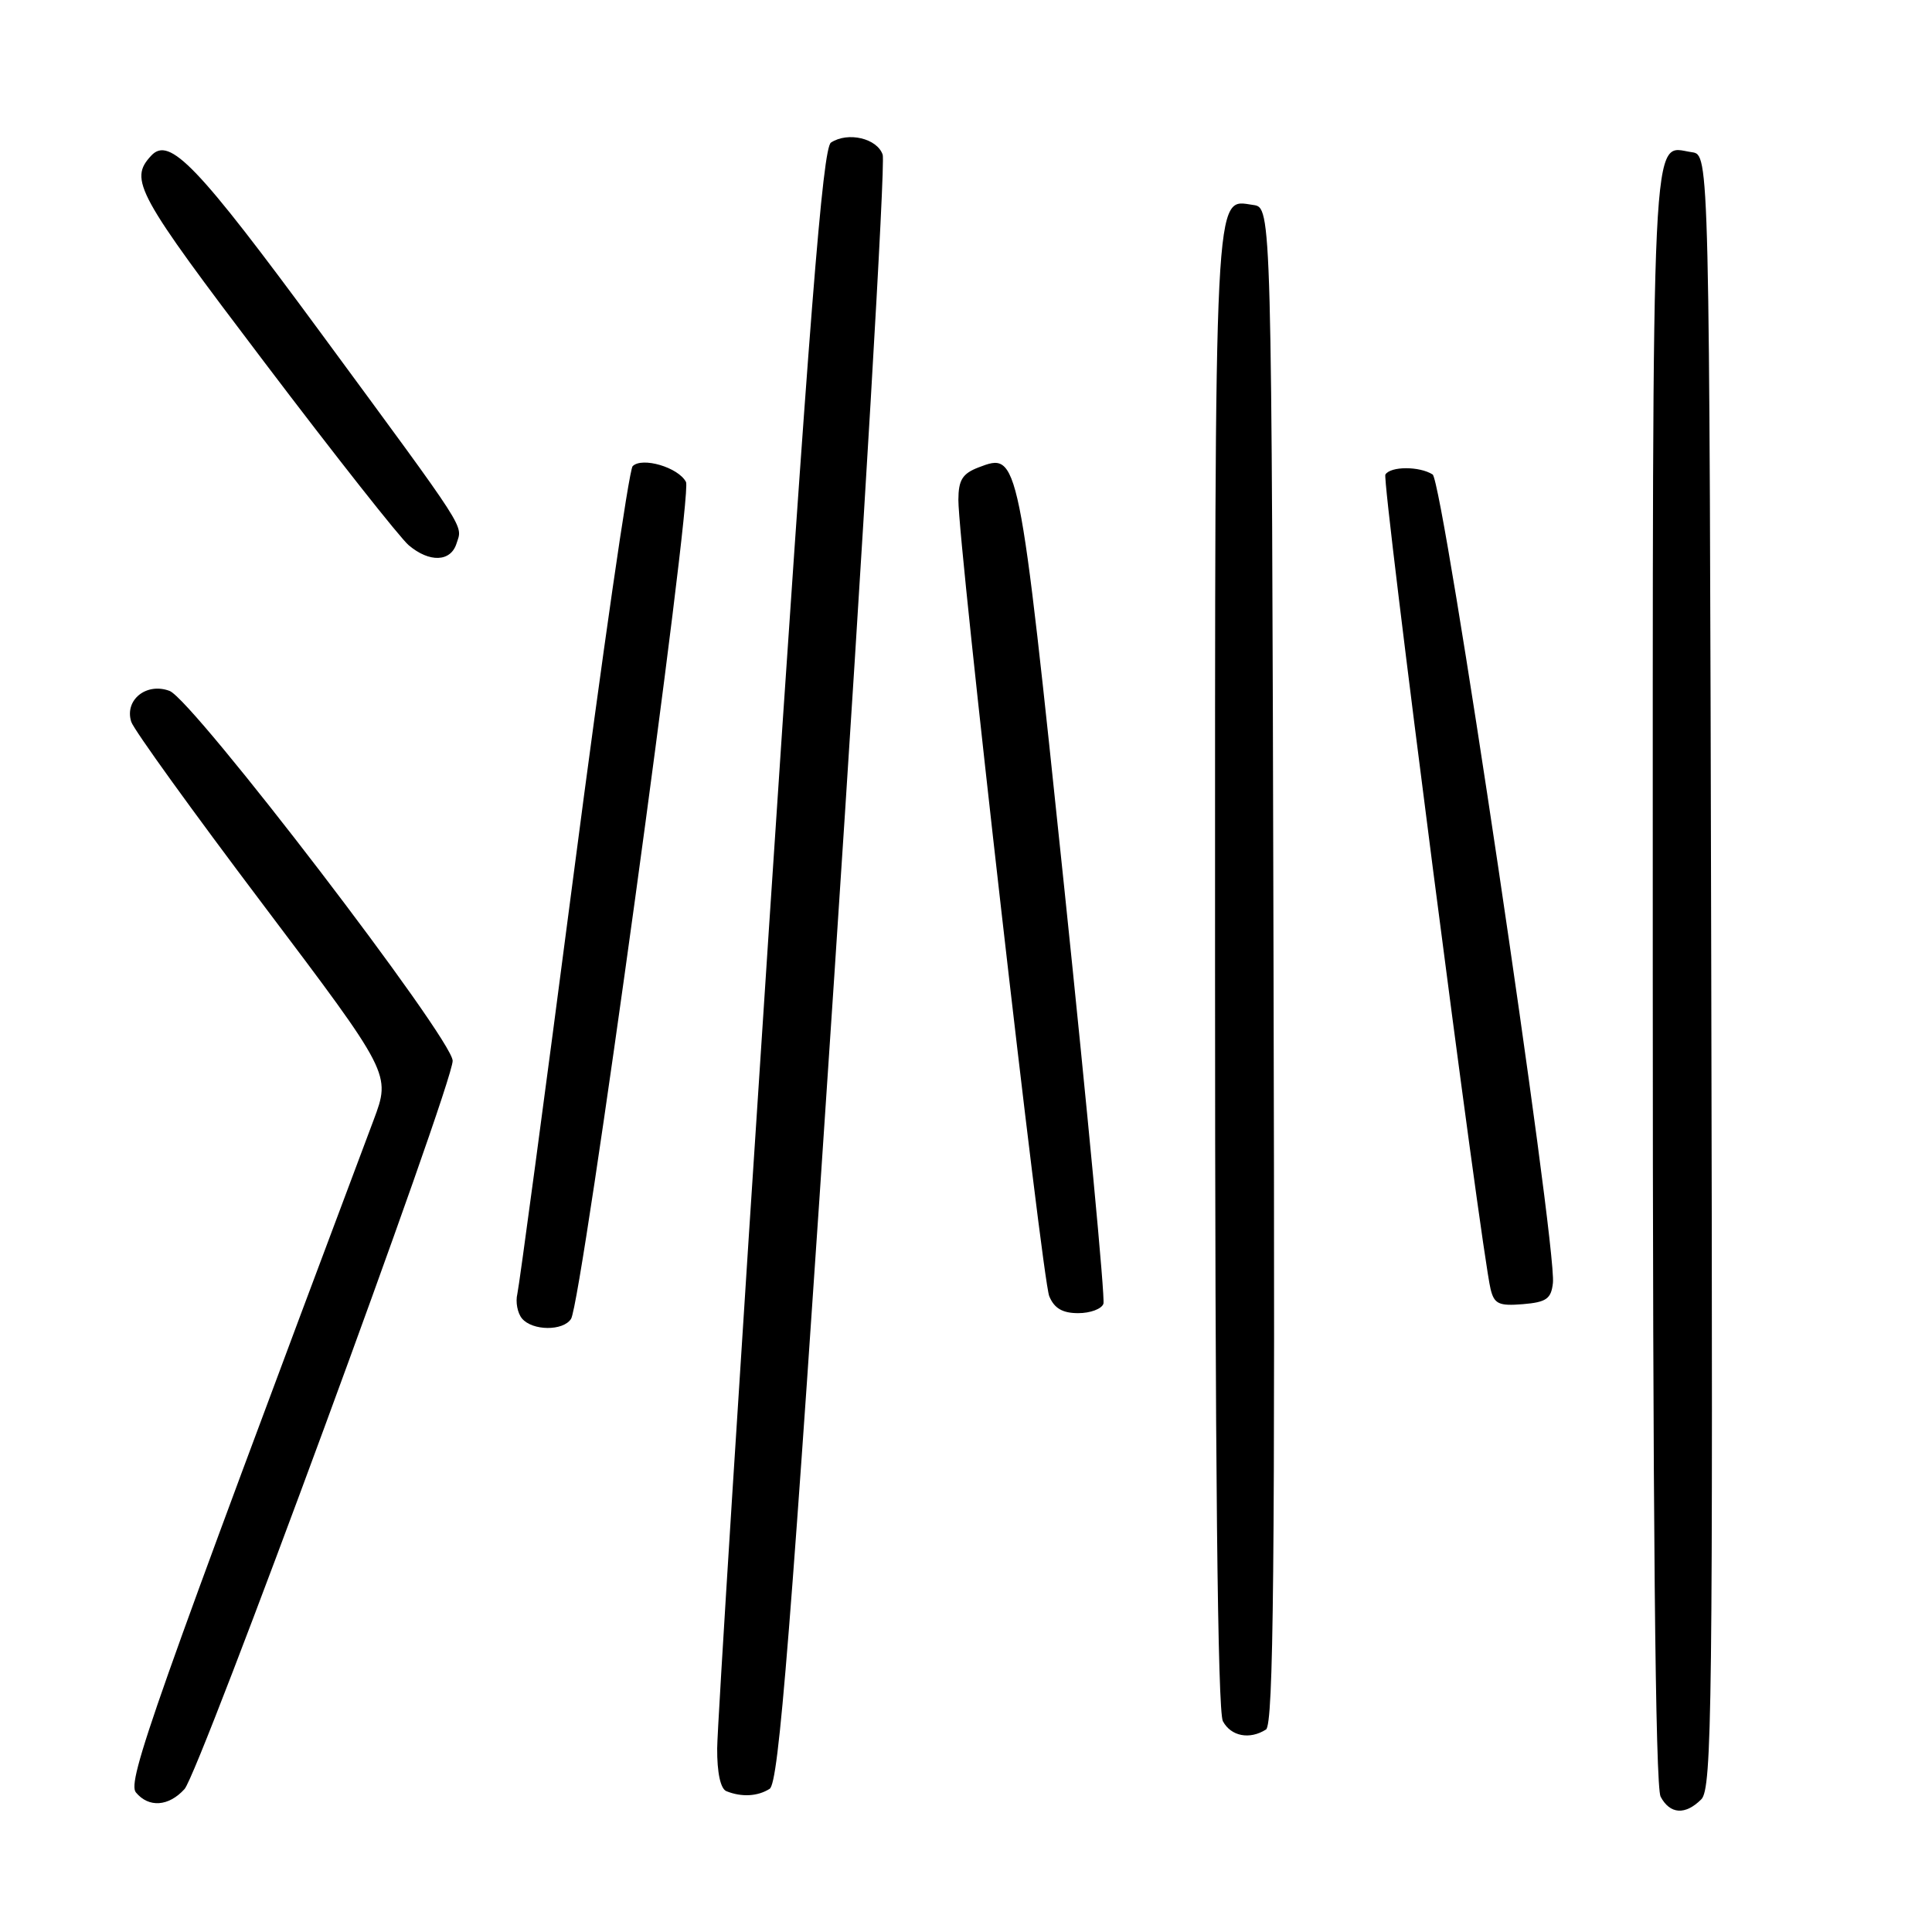 <?xml version="1.0" encoding="UTF-8" standalone="no"?>
<!DOCTYPE svg PUBLIC "-//W3C//DTD SVG 1.1//EN" "http://www.w3.org/Graphics/SVG/1.1/DTD/svg11.dtd" >
<svg xmlns="http://www.w3.org/2000/svg" xmlns:xlink="http://www.w3.org/1999/xlink" version="1.1" viewBox="0 0 256 256">
 <g >
 <path fill="currentColor"
d=" M 225.43 238.42 C 226.85 237.01 226.98 226.03 226.75 128.67 C 226.50 20.50 226.50 20.50 224.19 20.17 C 218.72 19.40 219.00 13.43 219.00 129.19 C 219.00 200.99 219.34 236.77 220.04 238.07 C 221.29 240.41 223.31 240.54 225.43 238.42 Z  M 24.45 237.06 C 26.45 234.85 60.01 143.71 59.98 140.56 C 59.96 137.64 25.59 92.74 22.47 91.55 C 19.40 90.39 16.47 92.75 17.39 95.64 C 17.71 96.67 25.59 107.59 34.89 119.91 C 51.79 142.31 51.79 142.31 49.51 148.40 C 20.27 226.29 16.81 236.07 18.01 237.51 C 19.71 239.56 22.35 239.38 24.45 237.06 Z  M 101.98 237.03 C 103.20 236.26 104.73 217.09 110.55 129.30 C 114.45 70.56 117.34 21.60 116.96 20.50 C 116.23 18.33 112.36 17.42 110.11 18.89 C 109.01 19.60 107.27 41.58 101.88 123.15 C 98.13 179.99 95.04 228.82 95.03 231.67 C 95.01 234.89 95.47 237.02 96.25 237.34 C 98.26 238.15 100.39 238.04 101.98 237.03 Z  M 167.75 229.17 C 168.75 228.54 168.96 207.63 168.75 127.94 C 168.50 27.50 168.50 27.50 166.06 27.16 C 160.83 26.42 161.00 22.97 161.00 128.26 C 161.00 193.81 161.34 226.77 162.04 228.07 C 163.11 230.07 165.58 230.55 167.75 229.17 Z  M 75.67 174.75 C 77.11 172.46 91.78 65.59 90.90 63.87 C 89.90 61.93 85.09 60.51 83.83 61.77 C 83.34 62.26 79.81 86.69 75.98 116.08 C 72.15 145.46 68.80 170.38 68.55 171.45 C 68.29 172.52 68.57 173.98 69.16 174.70 C 70.54 176.36 74.64 176.39 75.67 174.75 Z  M 146.21 172.75 C 146.45 172.06 144.11 147.31 141.03 117.74 C 134.97 59.74 135.00 59.91 129.67 61.93 C 127.53 62.75 127.00 63.60 126.99 66.23 C 126.97 72.11 138.07 169.44 139.03 171.75 C 139.69 173.36 140.79 174.00 142.87 174.00 C 144.47 174.00 145.98 173.44 146.21 172.75 Z  M 205.77 170.00 C 206.31 165.11 191.23 63.76 189.83 62.87 C 188.08 61.76 184.26 61.77 183.57 62.88 C 183.08 63.69 196.21 165.39 197.51 170.81 C 197.99 172.78 198.60 173.07 201.78 172.81 C 204.91 172.55 205.54 172.10 205.77 170.00 Z  M 60.49 72.02 C 61.30 69.48 62.27 70.98 42.50 44.10 C 26.13 21.85 22.46 18.02 20.04 20.62 C 17.07 23.82 18.02 25.57 35.05 48.02 C 44.42 60.39 53.02 71.29 54.16 72.25 C 56.90 74.57 59.72 74.47 60.49 72.02 Z "/>
</g>
</svg>
